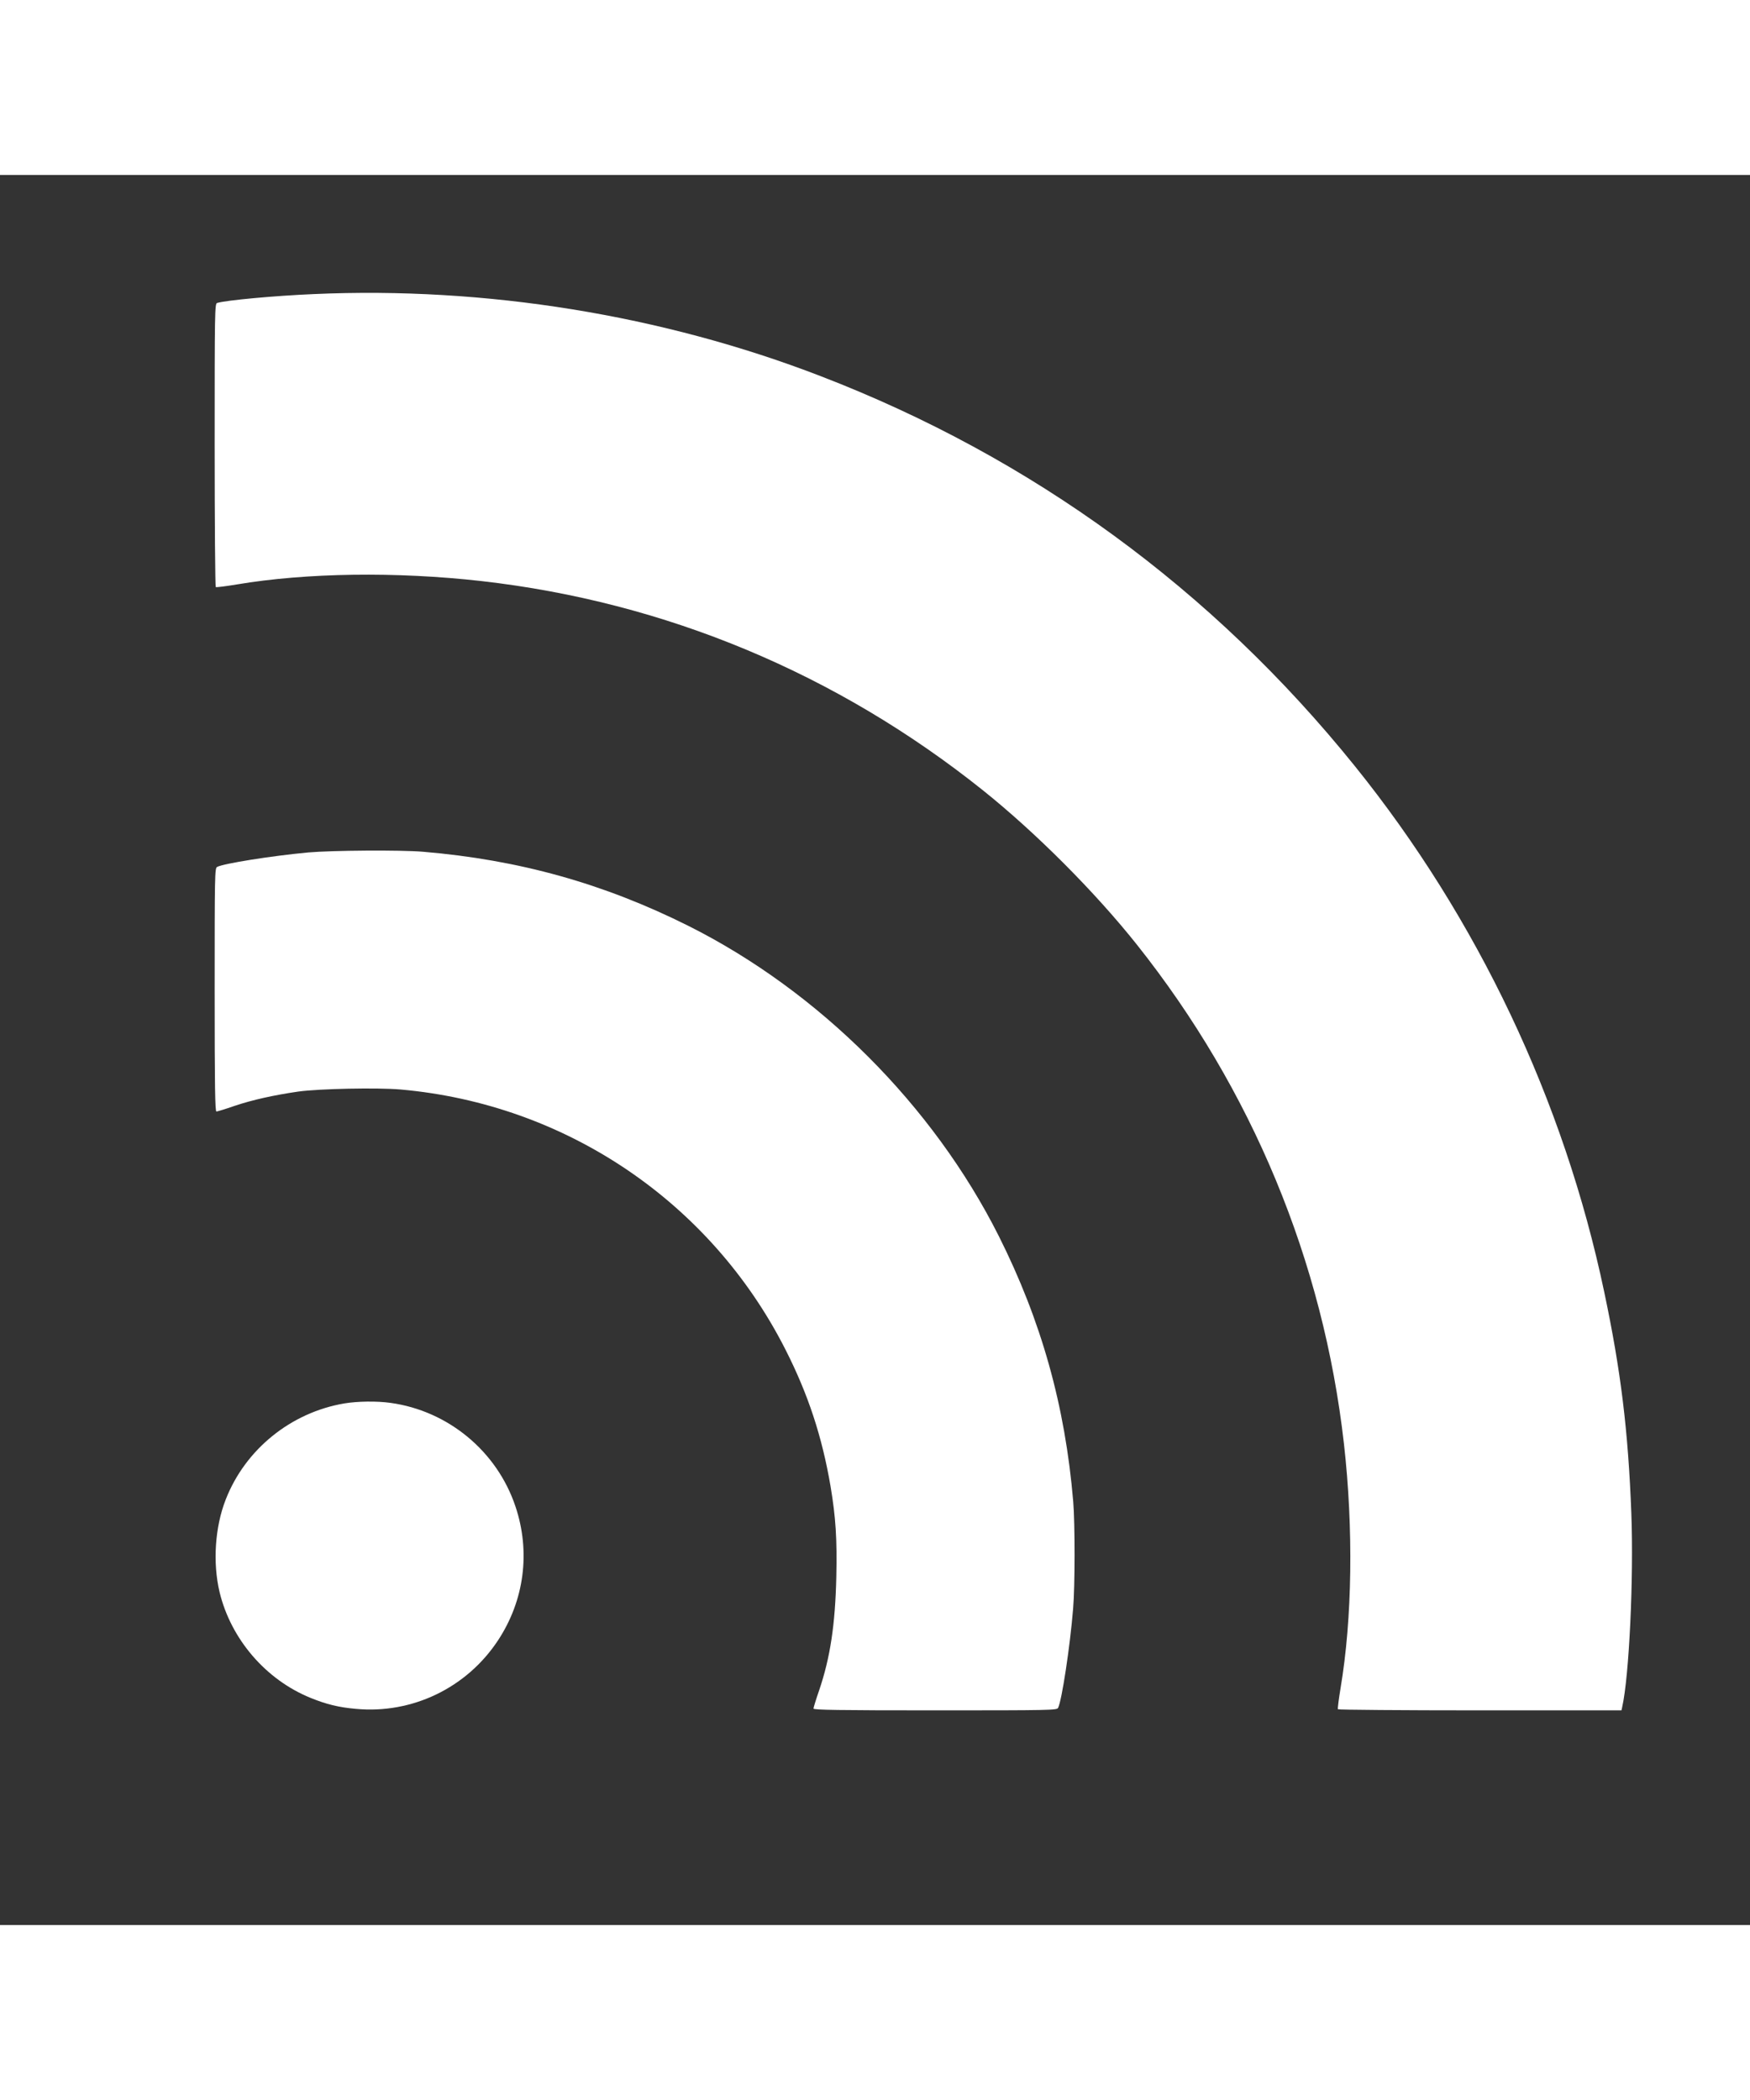             <svg xmlns='http://www.w3.org/2000/svg' width='1em' height='1.2em' viewBox='0 0 1280 1280'>
                <rect x="0" y="0" width="1280" height="1280" fill="#333333" stroke="none"/>
                <g transform='translate(0,1280) scale(0.1,-0.1)' fill='#ffffff'>
                  <path d='M2295 11929 c-284 -12 -642 -45 -707 -65 -17 -5 -18 -63 -18 -1039 0 -569 4 -1036 8 -1039 5 -3 74 6 153 19 510 86 1168 95 1789 25 1348 -153 2602 -677 3670 -1531 385 -308 820 -744 1126 -1129 842 -1060 1362 -2313 1514 -3650 70 -621 61 -1279 -25 -1789 -13 -79 -22 -148 -19 -153 3 -4 471 -8 1039 -8 l1035 0 5 23 c51 225 85 942 67 1419 -23 605 -77 1044 -198 1617 -294 1400 -927 2734 -1823 3846 -1043 1295 -2364 2259 -3909 2854 -1158 447 -2451 656 -3707 600z'></path>
                  <path d='M2255 7845 c-269 -25 -620 -81 -667 -106 -17 -9 -18 -55 -18 -899 0 -706 3 -890 13 -890 6 0 66 18 132 41 130 44 288 79 467 105 154 21 577 30 749 15 1207 -107 2267 -823 2814 -1902 166 -327 268 -637 330 -1001 38 -227 48 -384 42 -662 -8 -348 -44 -590 -126 -831 -23 -66 -41 -126 -41 -132 0 -10 184 -13 890 -13 844 0 890 1 899 18 27 50 88 452 110 725 14 162 14 624 1 782 -59 703 -233 1323 -545 1945 -481 956 -1313 1788 -2270 2268 -620 310 -1239 483 -1940 542 -165 14 -669 10 -840 -5z'></path>
                  <path d='M2519 3815 c-391 -66 -725 -336 -868 -703 -79 -201 -96 -462 -45 -677 83 -344 338 -641 666 -774 116 -47 205 -69 330 -80 412 -39 811 153 1040 500 193 292 240 648 128 981 -135 403 -492 699 -914 757 -100 14 -241 12 -337 -4z'></path>
                </g>
              </svg>